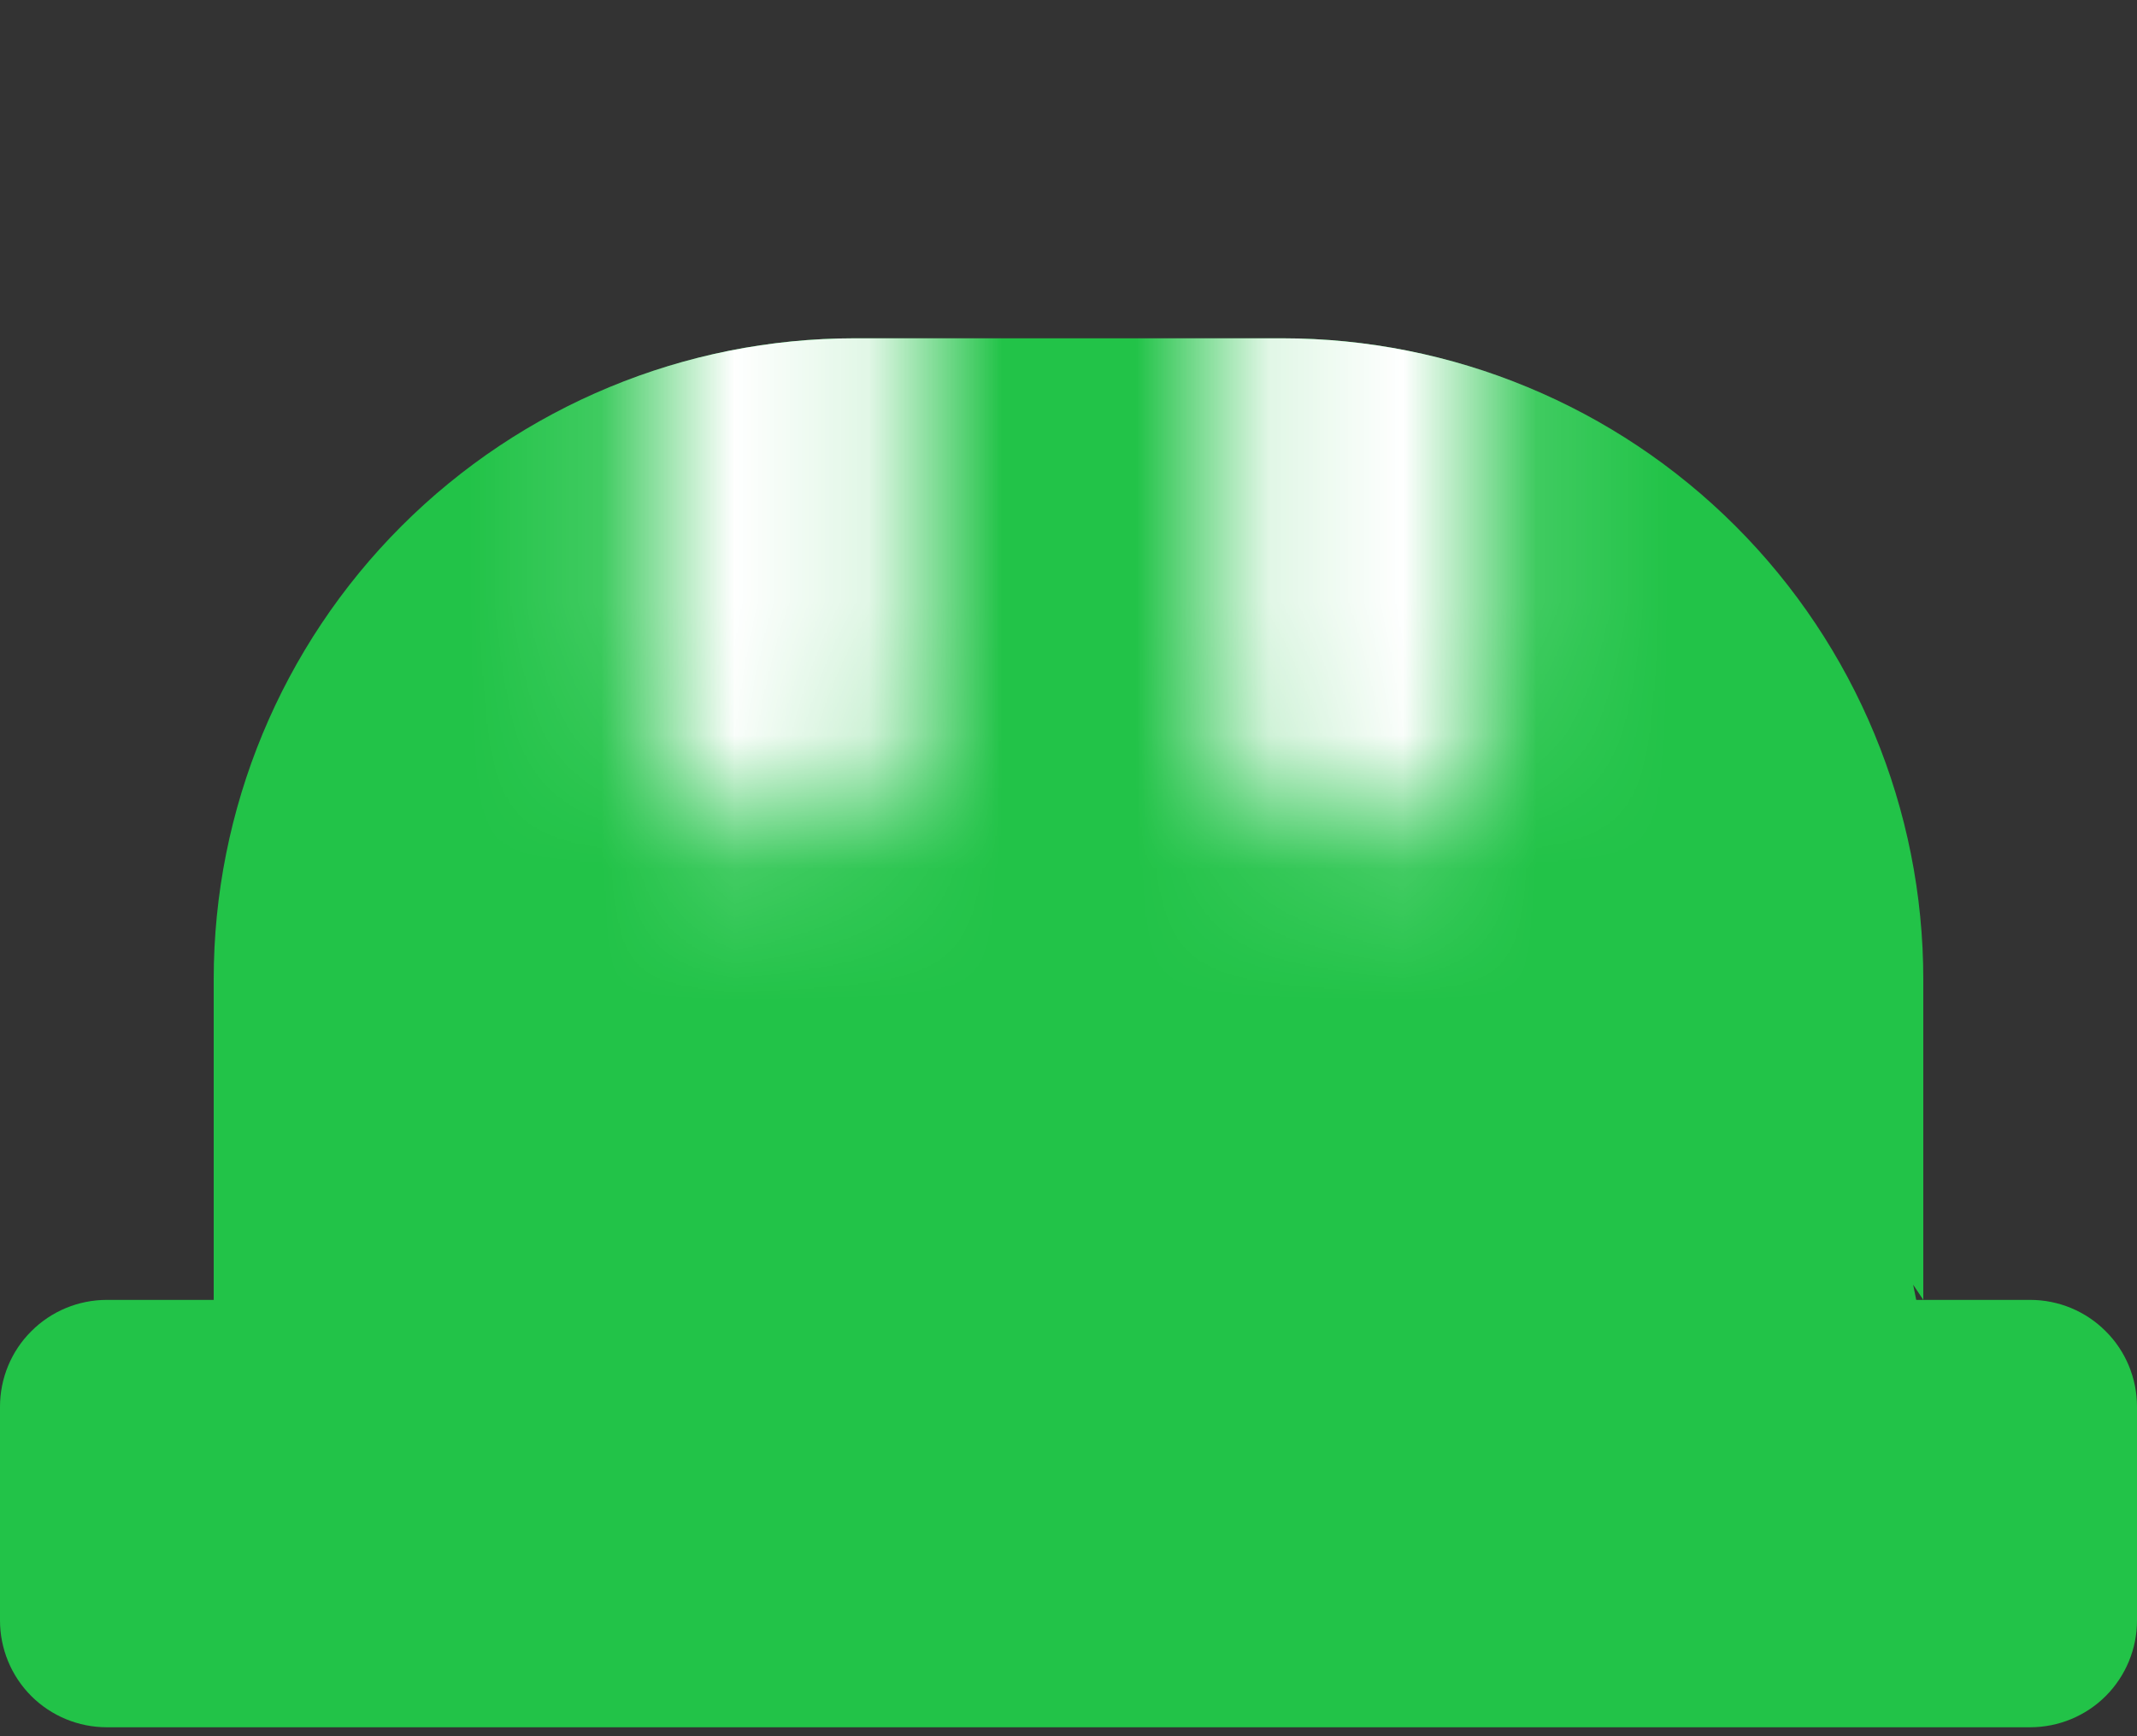 <svg width="16" height="13" viewBox="0 0 16 13" fill="none" xmlns="http://www.w3.org/2000/svg">
<rect x="0" y="0" width="16" height="13" fill="#333333" stroke="none"/>
<g clip-path="url(#clip0_4_24)">
<path fill-rule="evenodd" clip-rule="evenodd" d="M1.6 7.333V9.733H0.8C0.588 9.733 0.384 9.817 0.234 9.968C0.084 10.117 0 10.321 0 10.533V12.133C0 12.345 0.084 12.549 0.234 12.699C0.384 12.849 0.588 12.933 0.8 12.933H15.2C15.412 12.933 15.616 12.849 15.766 12.699C15.916 12.549 16 12.345 16 12.133V10.533C16 10.321 15.916 10.117 15.766 9.968C15.616 9.817 15.412 9.733 15.2 9.733H14.4V7.333C14.4 6.06 13.894 4.839 12.994 3.939C12.094 3.039 10.873 2.533 9.6 2.533H6.4C5.127 2.533 3.906 3.039 3.006 3.939C2.106 4.839 1.6 6.06 1.6 7.333ZM14.347 9.733H14.4L14.324 9.619L14.347 9.733Z" fill="#22C348"/>
<mask id="mask0_4_24" style="mask-type:alpha" maskUnits="userSpaceOnUse" x="4" y="0" width="8" height="7">
<path fill-rule="evenodd" clip-rule="evenodd" d="M6.867 2.004V5.267C6.867 5.819 6.419 6.267 5.867 6.267C5.314 6.267 4.867 5.819 4.867 5.267V1.711C4.867 1.096 5.232 0.638 5.624 0.376C6.016 0.115 6.489 0 6.933 0H9.067C9.511 0 9.984 0.115 10.376 0.376C10.768 0.638 11.133 1.096 11.133 1.711V5.267C11.133 5.819 10.686 6.267 10.133 6.267C9.581 6.267 9.133 5.819 9.133 5.267V2.004C9.112 2.001 9.09 2 9.067 2H6.933C6.91 2 6.888 2.001 6.867 2.004Z" fill="white"/>
</mask>
<g mask="url(#mask0_4_24)">
<path fill-rule="evenodd" clip-rule="evenodd" d="M1.6 7.333V9.733H0.8C0.588 9.733 0.384 9.817 0.234 9.968C0.084 10.117 0 10.321 0 10.533V12.133C0 12.345 0.084 12.549 0.234 12.699C0.384 12.849 0.588 12.933 0.8 12.933H15.2C15.412 12.933 15.616 12.849 15.766 12.699C15.916 12.549 16 12.345 16 12.133V10.533C16 10.321 15.916 10.117 15.766 9.968C15.616 9.817 15.412 9.733 15.2 9.733H14.4V7.333C14.4 6.06 13.894 4.839 12.994 3.939C12.094 3.039 10.873 2.533 9.6 2.533H6.4C5.127 2.533 3.906 3.039 3.006 3.939C2.106 4.839 1.6 6.06 1.6 7.333ZM14.347 9.733H14.4L14.324 9.619L14.347 9.733Z" fill="white"/>
</g>
</g>
<defs>
<clipPath id="clip0_4_24">
<rect width="16" height="13" fill="white"/>
</clipPath>
</defs>
</svg>
